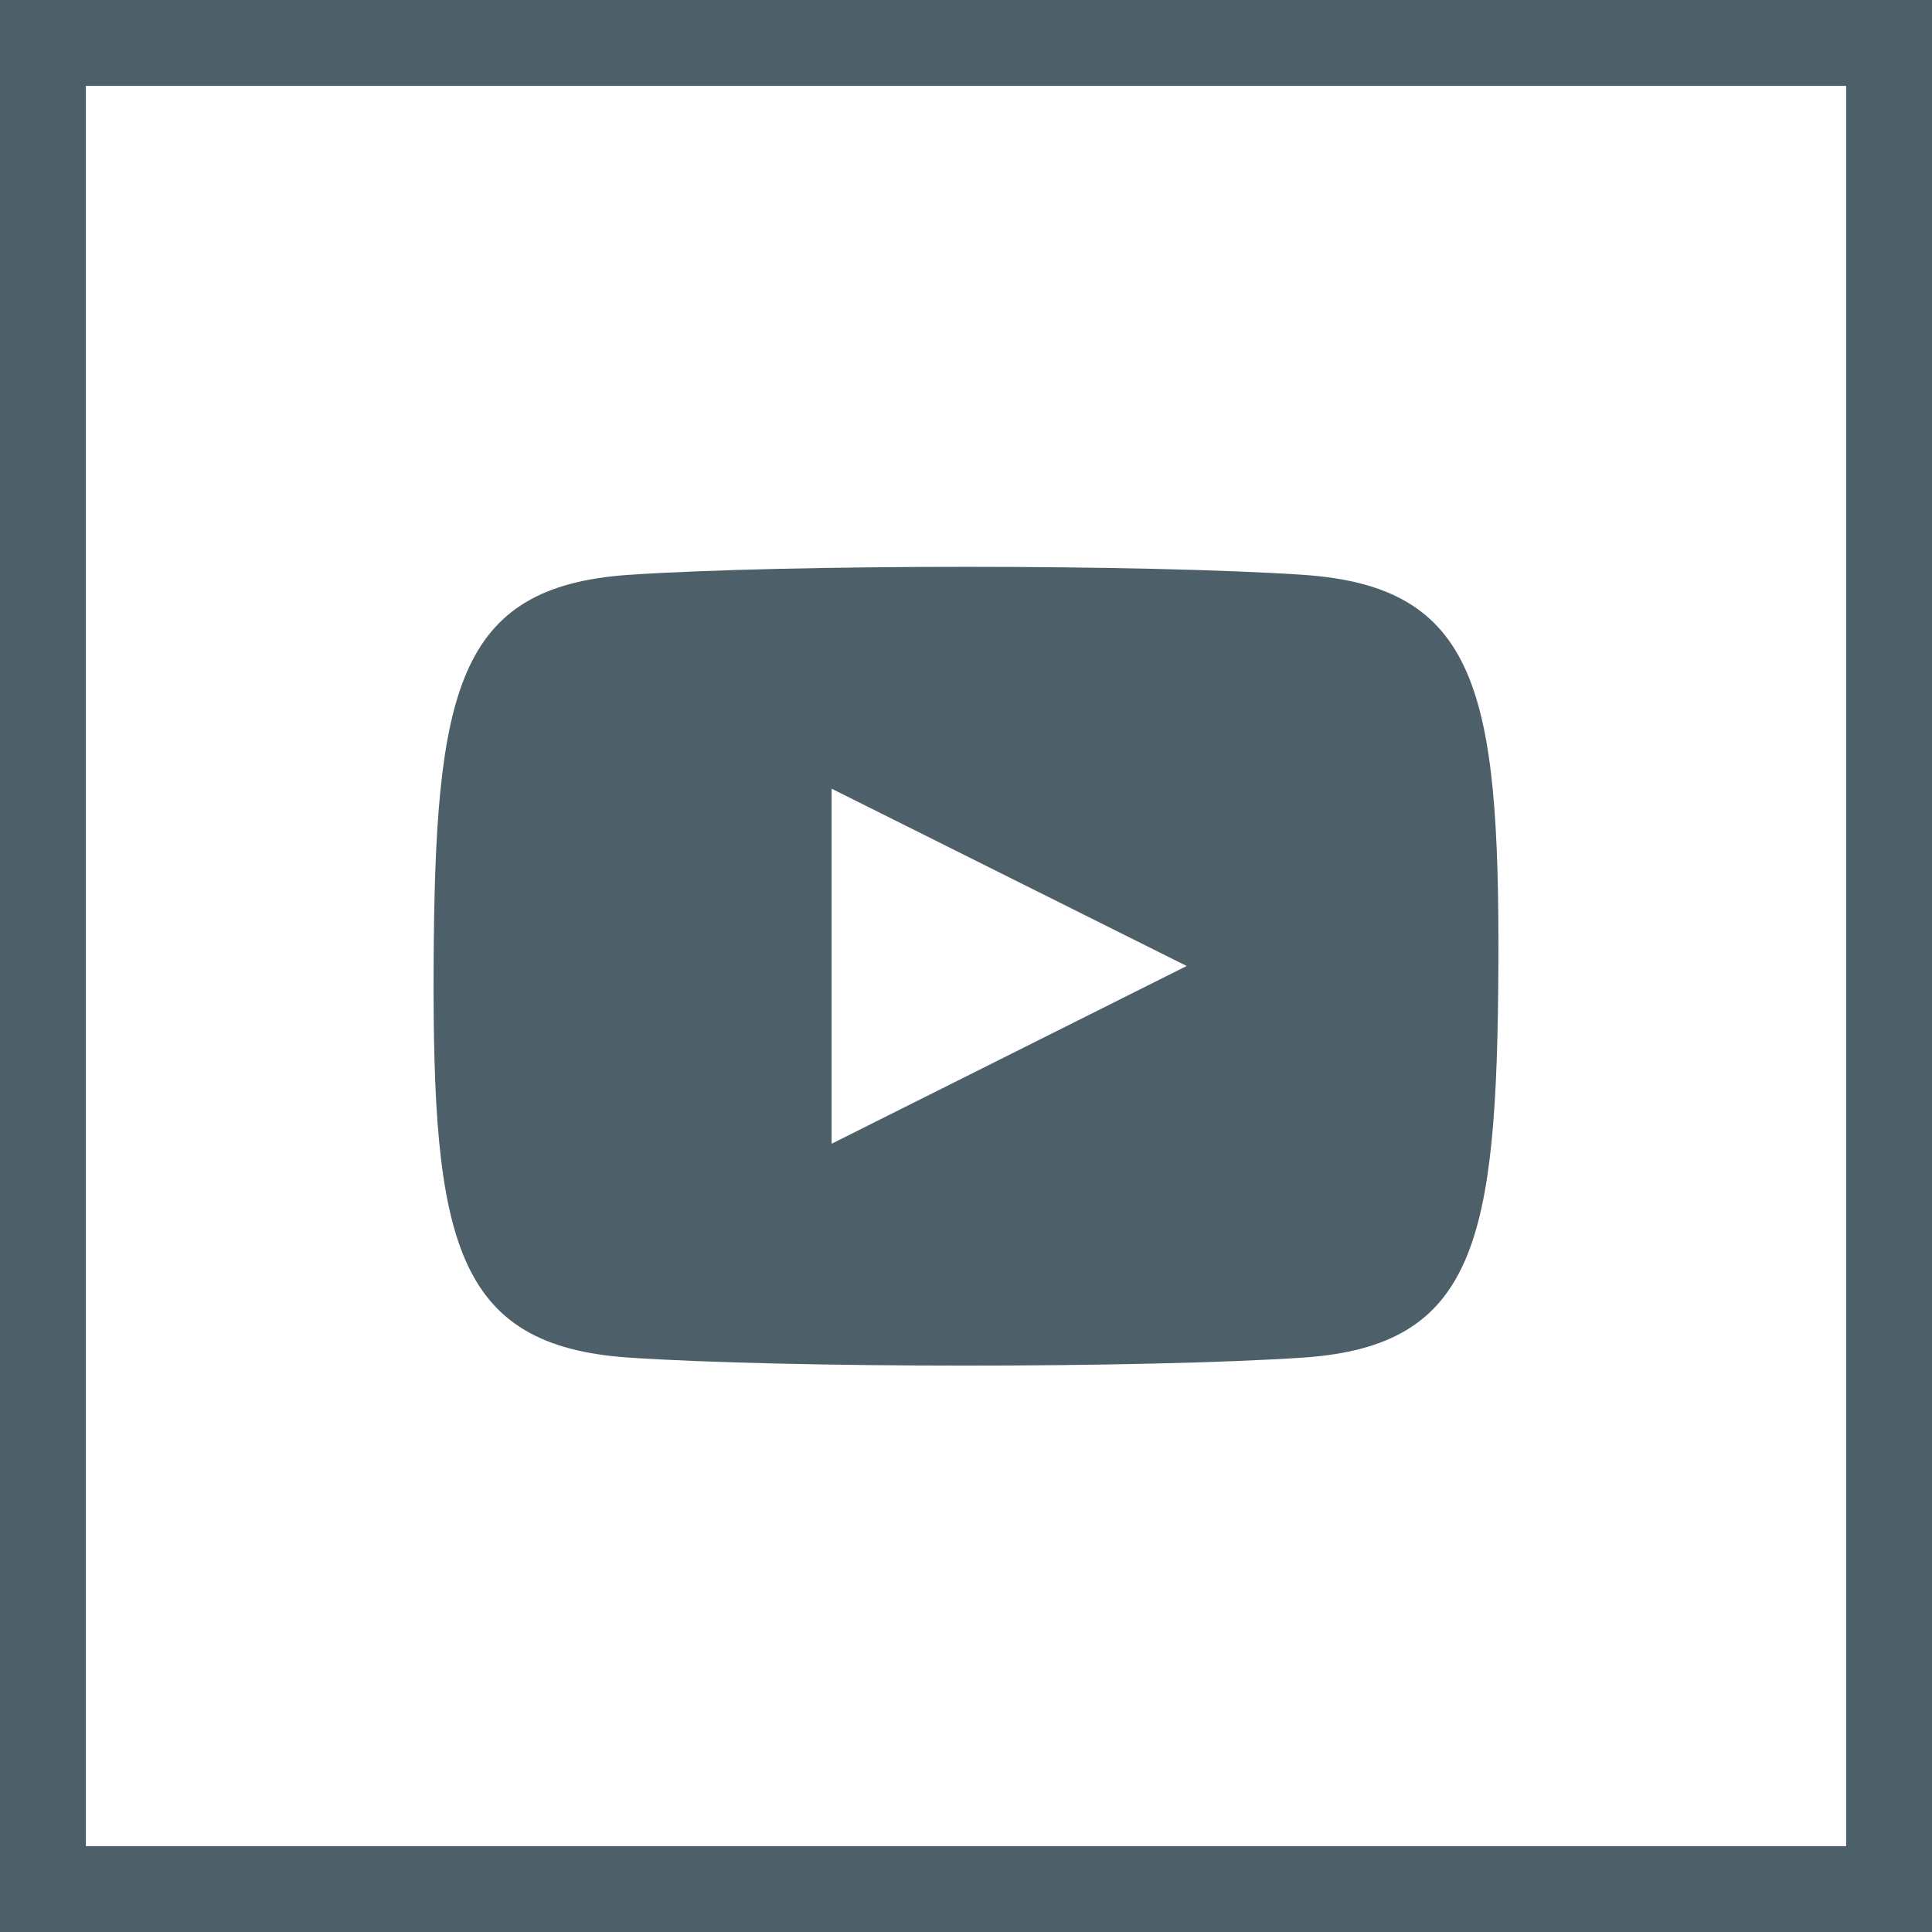 <svg id="Layer_1" data-name="Layer 1" xmlns="http://www.w3.org/2000/svg" viewBox="0 0 45 45"><defs><style>.cls-1{fill:#4d6069;}</style></defs><title>Icon_YouTube</title><g id="youtube"><path class="cls-1" d="M326.42,375.81v41h-41v-41h41m2-2h-45v45h45v-45Z" transform="translate(-283.42 -373.81)"/><path class="cls-1" d="M313.79,387.2c-3.72-.25-12-.25-15.74,0-4,.28-4.5,2.71-4.53,9.11s.5,8.84,4.53,9.12c3.72.25,12,.25,15.74,0,4-.28,4.5-2.71,4.53-9.12S317.82,387.48,313.79,387.2Zm-11,13.25v-8.27l8.27,4.13Z" transform="translate(-283.42 -373.81)"/></g></svg>